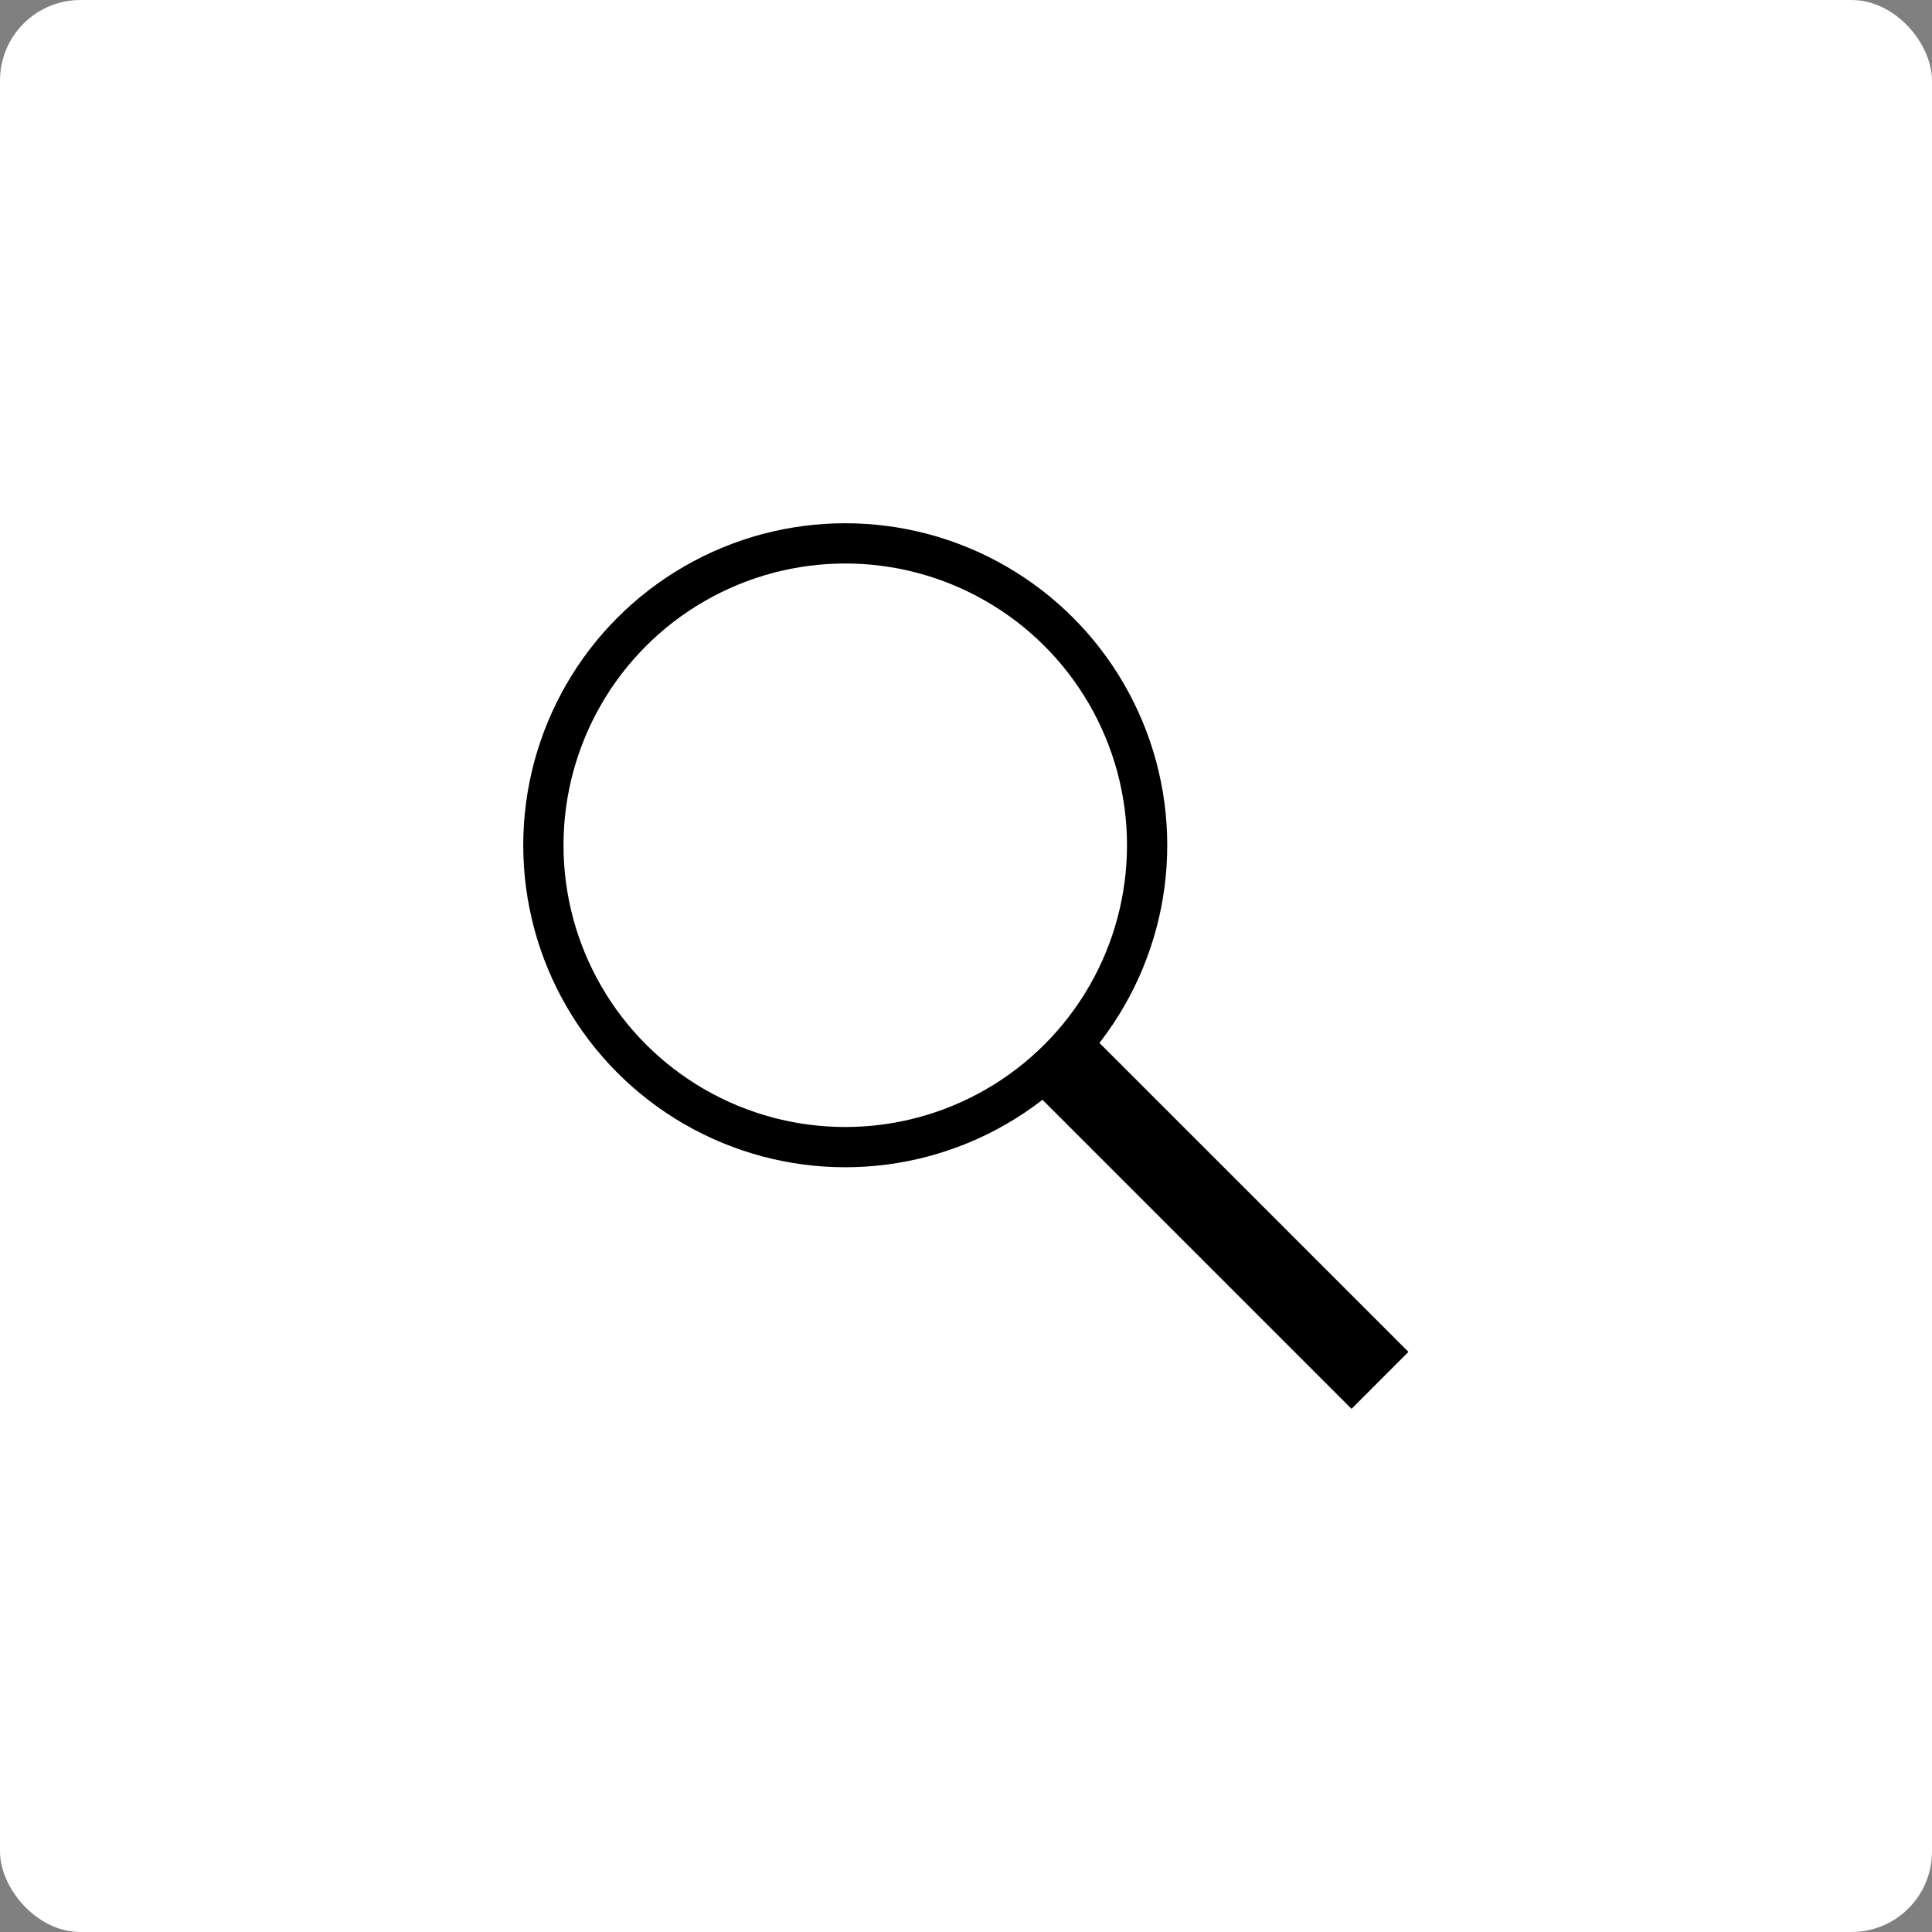<svg xmlns="http://www.w3.org/2000/svg" width="48" height="48" viewBox="0 0 48 48">
    <rect x="0" y="0" width="48" height="48" fill="#808080" stroke="none"/>
    <g fill="none" fill-rule="evenodd">
        <rect width="48" height="48" fill="#FFF" rx="2"/>
        <g transform="translate(12 12)">
            <circle cx="9" cy="9" r="7.5" stroke="#000"/>
            <path fill="#000" d="M13.31 14.734l1.414-1.414 8.268 8.267-1.414 1.415z"/>
        </g>
    </g>
</svg>
